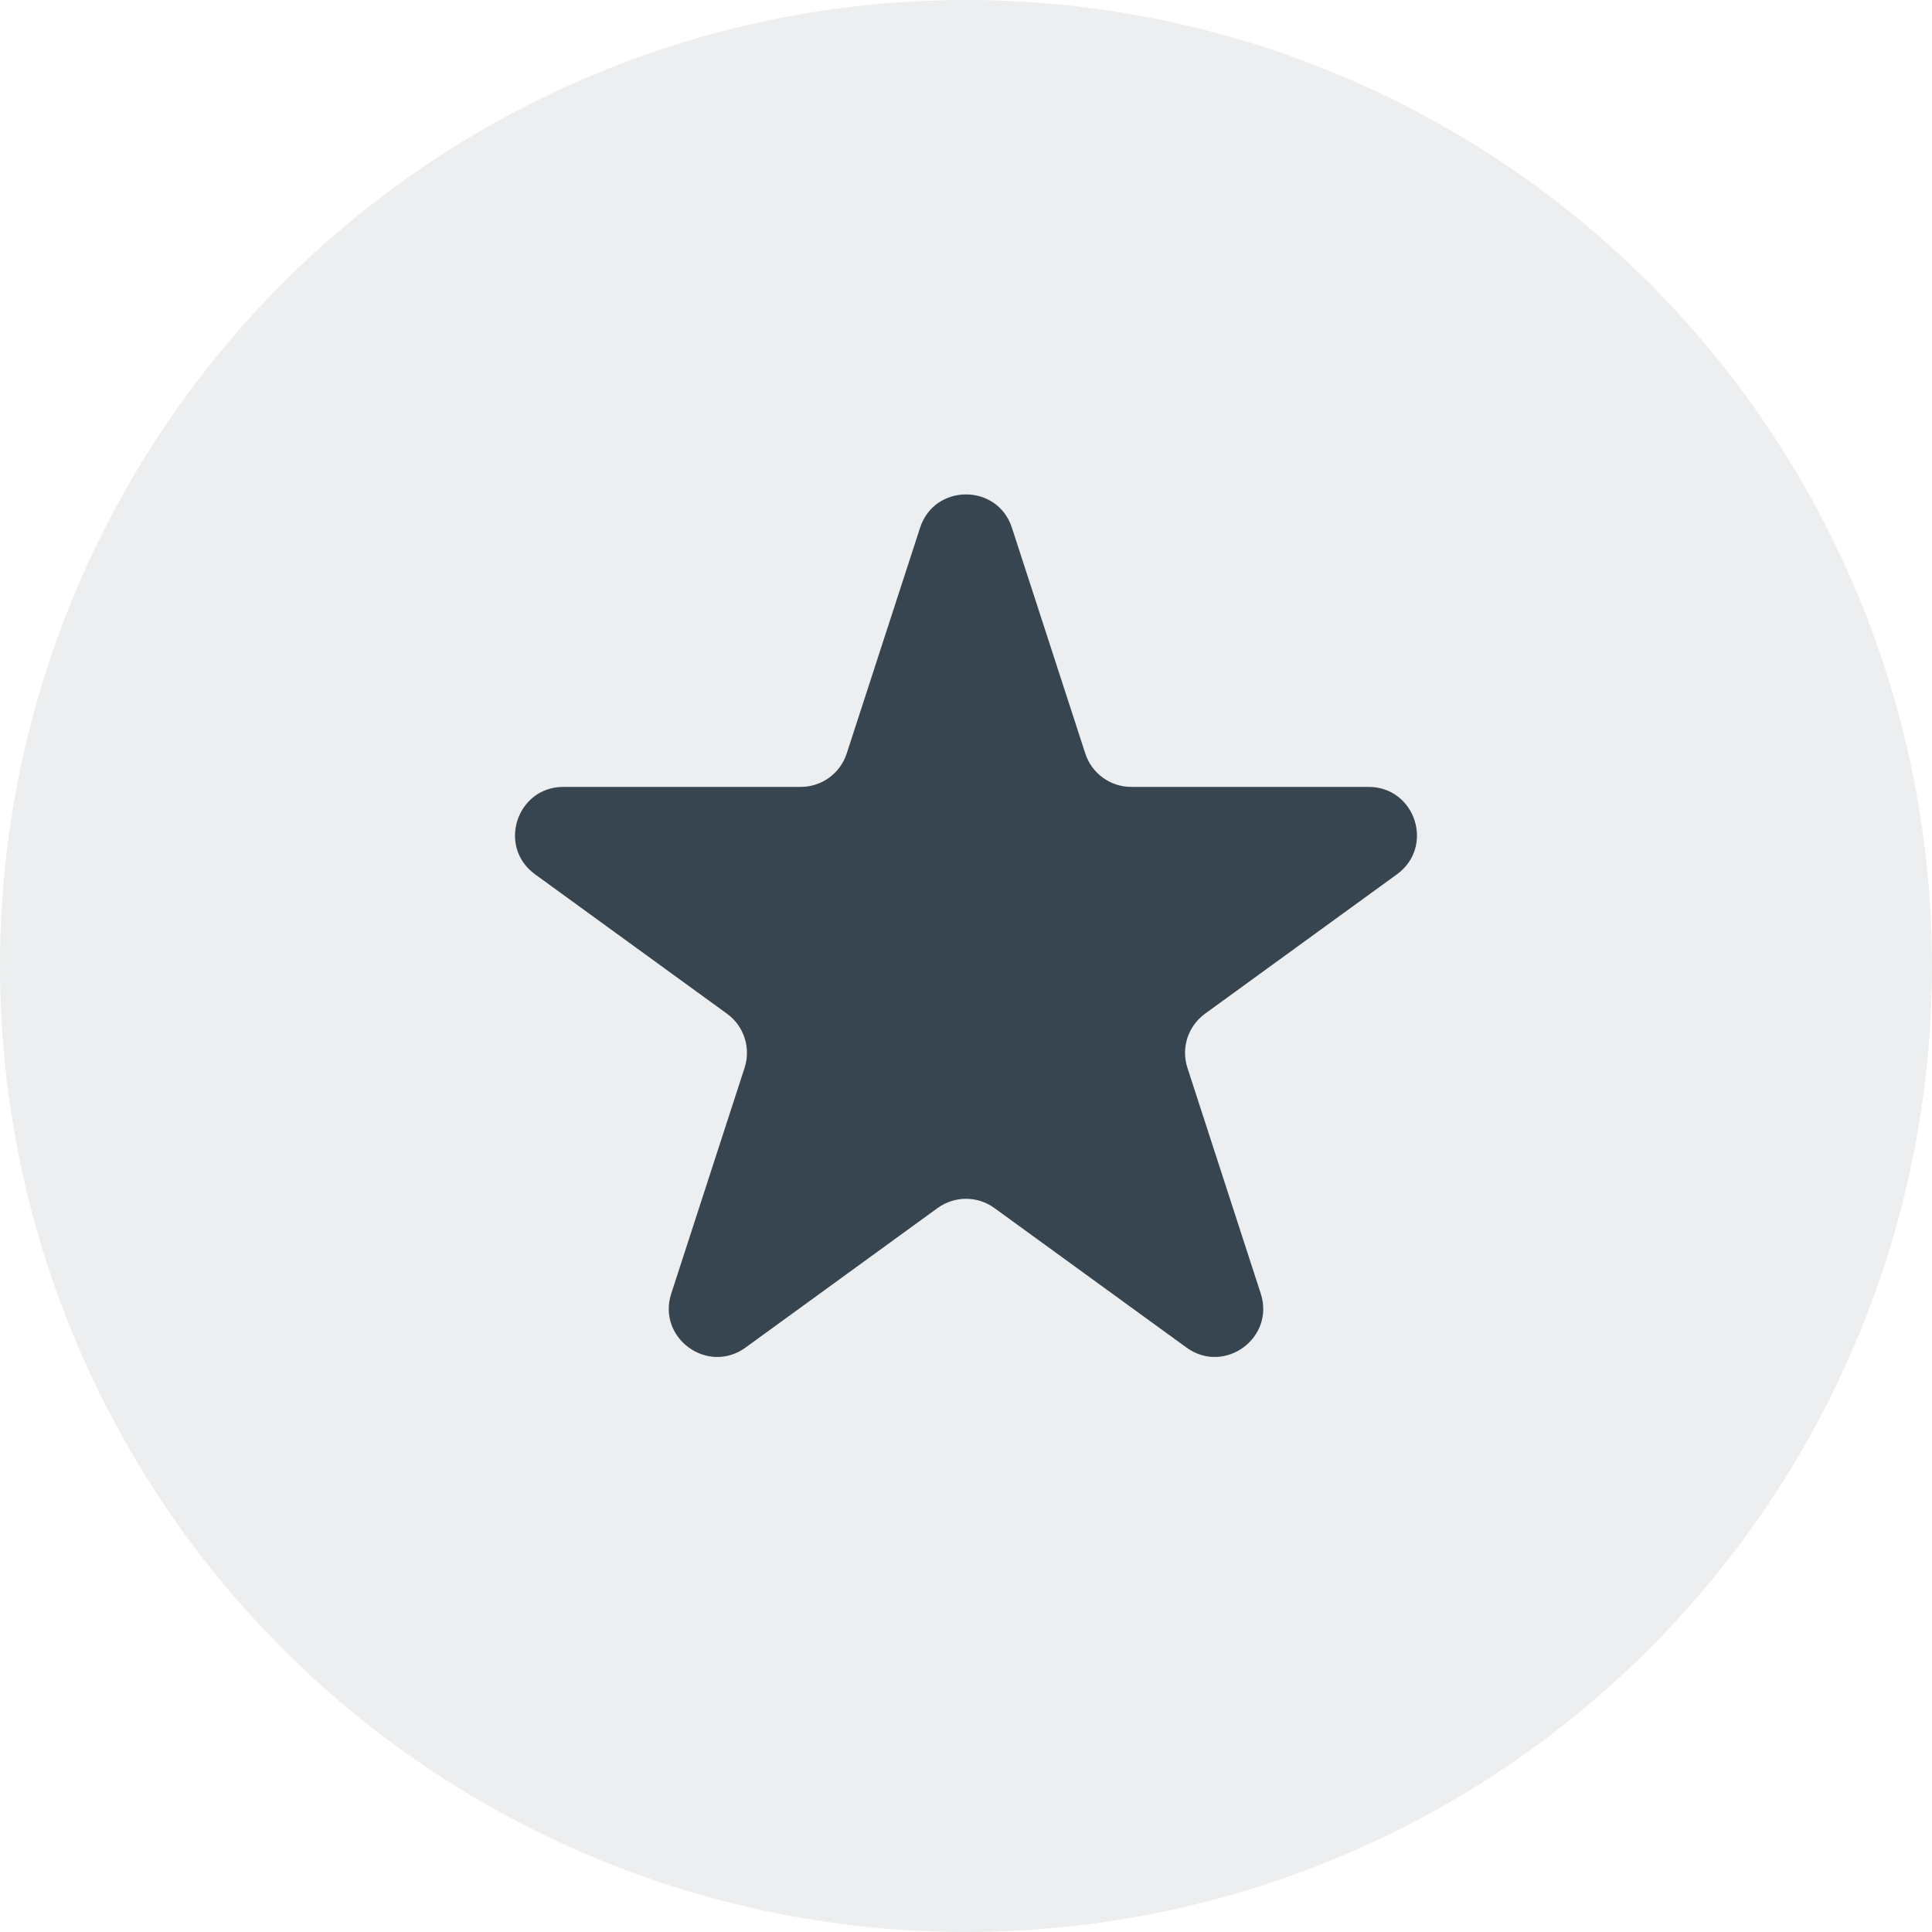 <svg width="40" height="40" viewBox="0 0 40 40" fill="none" xmlns="http://www.w3.org/2000/svg">
<circle opacity="0.09" cx="20" cy="20" r="20" fill="#36454F"/>
<path d="M19.049 10.927C19.348 10.006 20.652 10.006 20.951 10.927L22.47 15.601C22.604 16.013 22.988 16.292 23.421 16.292H28.335C29.304 16.292 29.706 17.531 28.923 18.101L24.947 20.989C24.597 21.244 24.45 21.695 24.584 22.107L26.102 26.781C26.402 27.703 25.347 28.469 24.564 27.899L20.588 25.011C20.237 24.756 19.763 24.756 19.412 25.011L15.437 27.899C14.653 28.469 13.598 27.703 13.898 26.781L15.416 22.107C15.55 21.695 15.403 21.244 15.053 20.989L11.077 18.101C10.293 17.531 10.696 16.292 11.665 16.292H16.579C17.012 16.292 17.396 16.013 17.53 15.601L19.049 10.927Z" fill="#36454F"/>
</svg>
